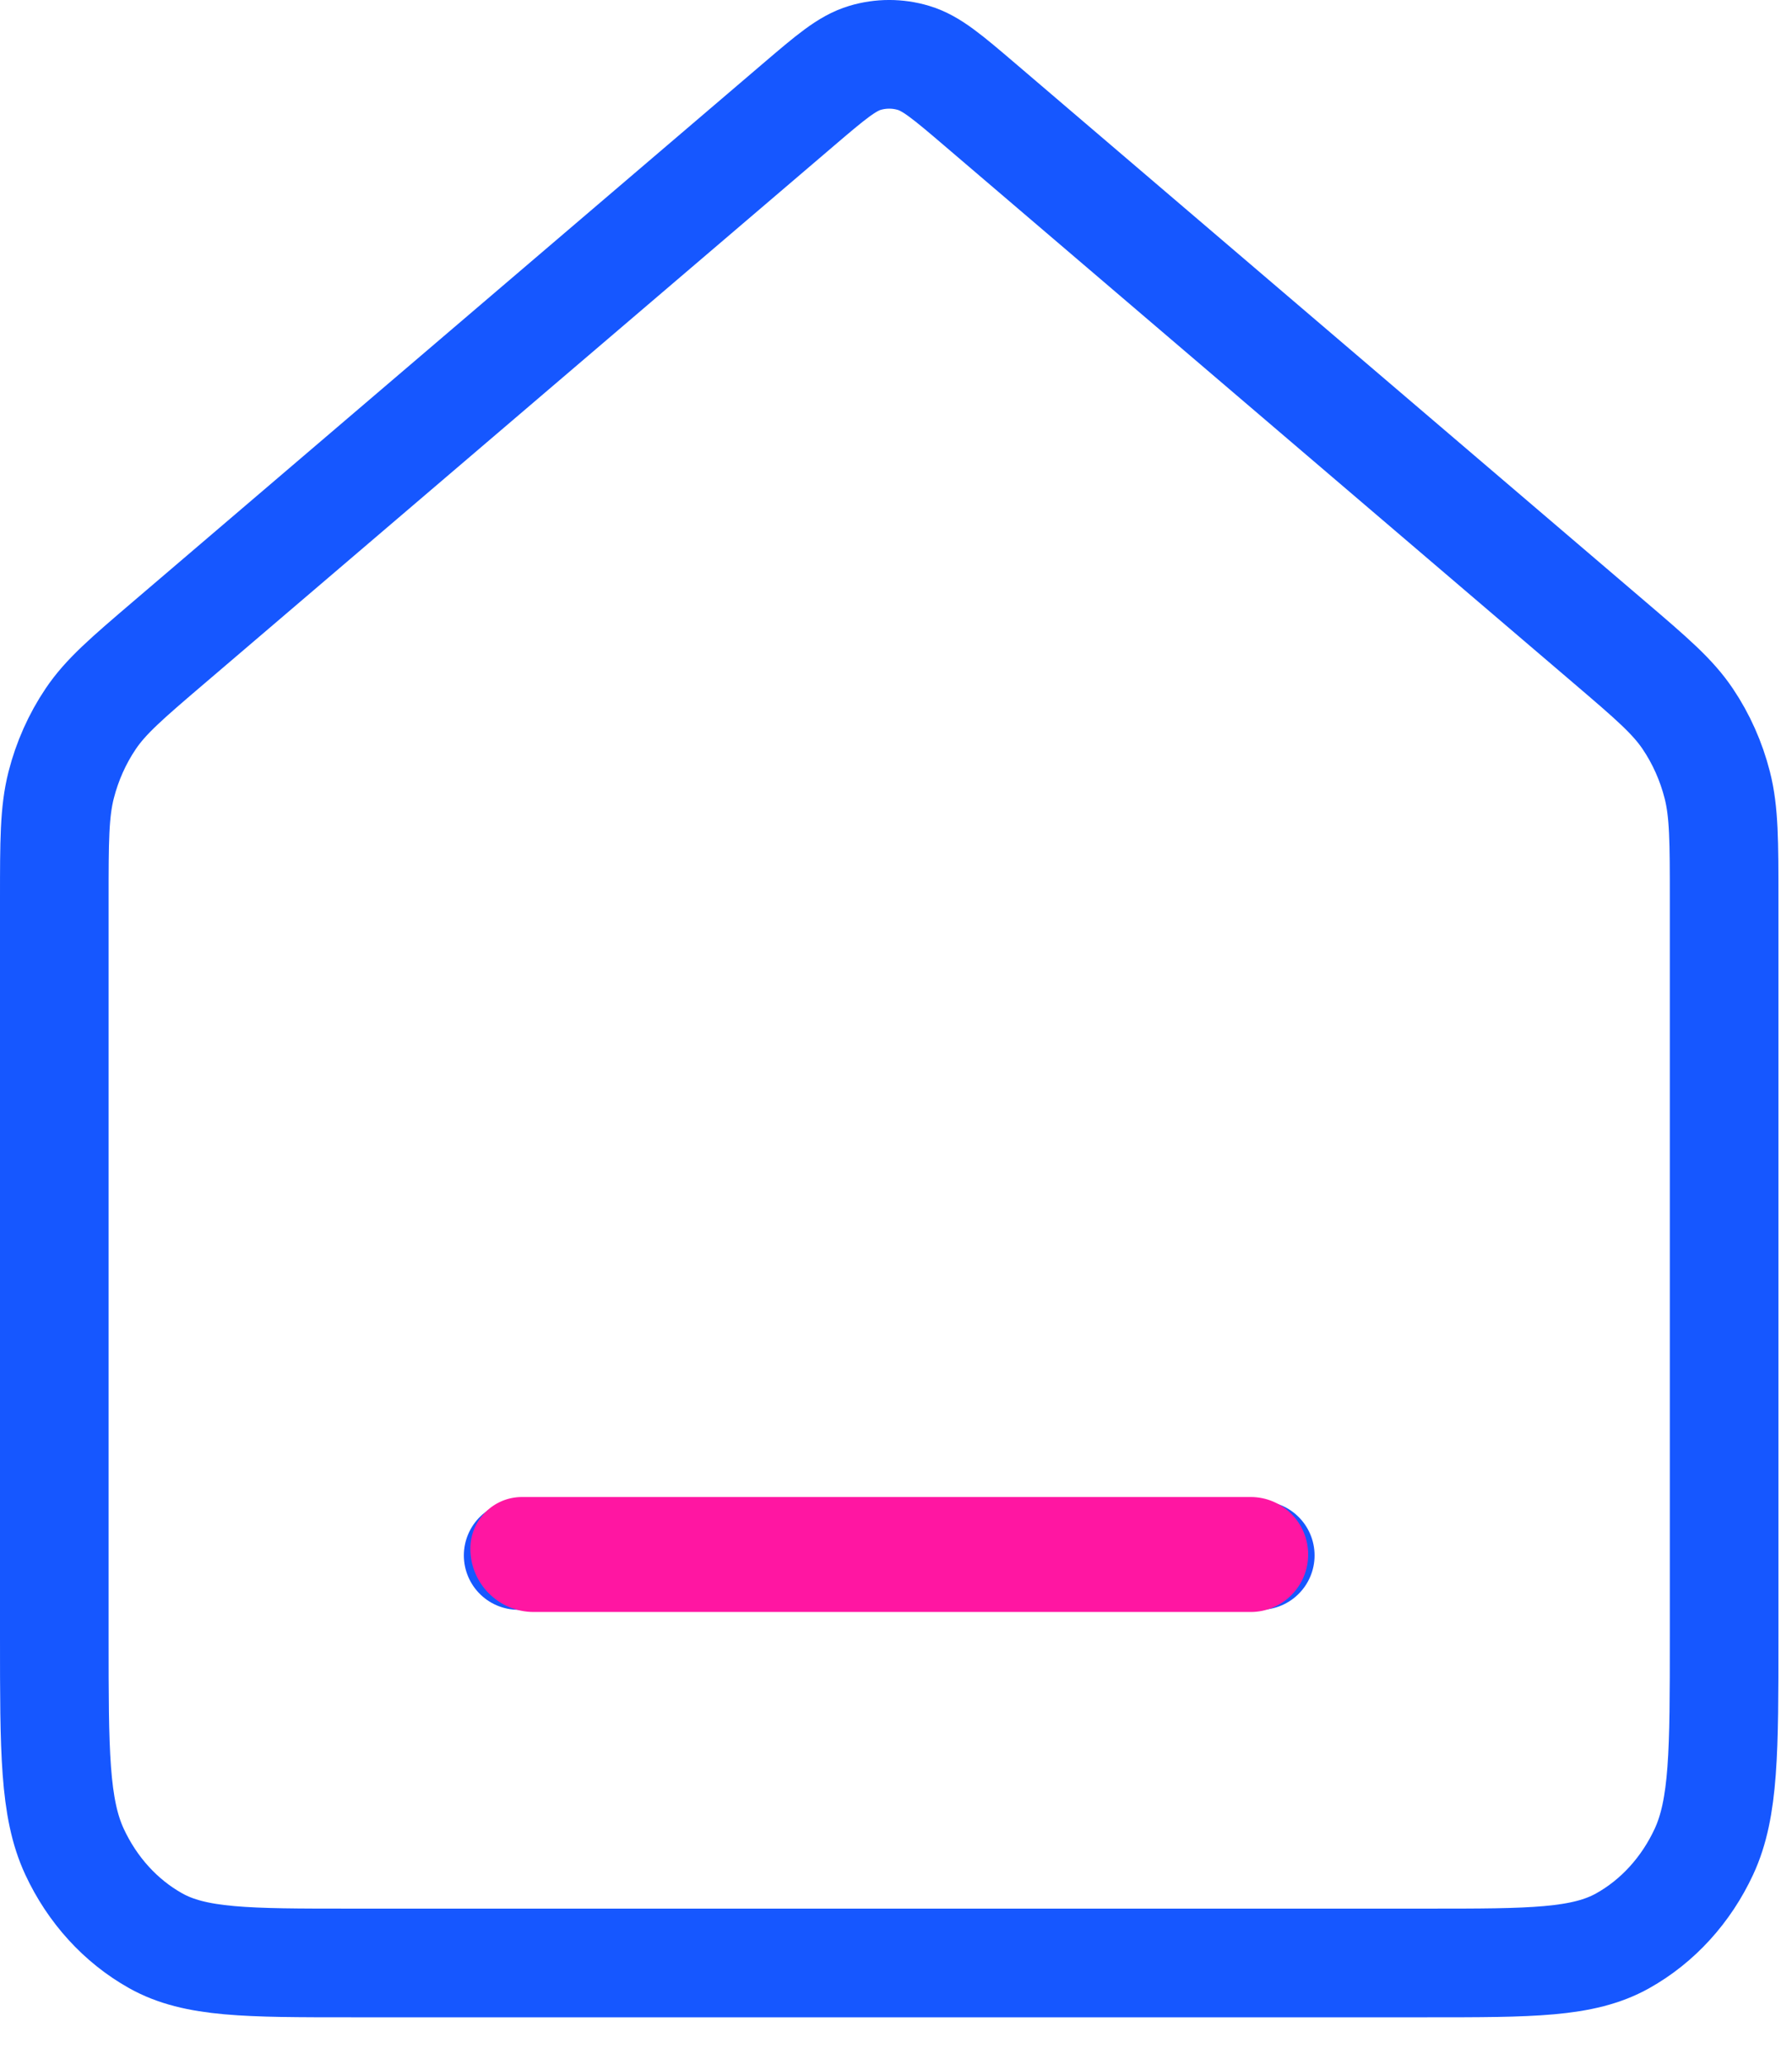 <svg width="33" height="38" viewBox="0 0 33 38" fill="none" xmlns="http://www.w3.org/2000/svg">
<g clip-path="url(#clip0_581_11)">
<path d="M9.542 28.625H23.208M14.697 1.932L3.11 11.823C2.336 12.484 1.949 12.815 1.67 13.229C1.423 13.595 1.238 14.009 1.126 14.448C1 14.944 1 15.482 1 16.559V30.125C1 32.225 1 33.275 1.372 34.077C1.7 34.783 2.223 35.356 2.866 35.716C3.596 36.125 4.553 36.125 6.467 36.125H26.283C28.197 36.125 29.154 36.125 29.884 35.716C30.527 35.356 31.05 34.783 31.378 34.077C31.75 33.275 31.75 32.225 31.75 30.125V16.559C31.75 15.482 31.75 14.944 31.624 14.448C31.512 14.009 31.327 13.595 31.08 13.229C30.801 12.815 30.414 12.484 29.64 11.823L18.053 1.932C17.453 1.42 17.153 1.164 16.821 1.065C16.529 0.978 16.221 0.978 15.929 1.065C15.597 1.164 15.297 1.42 14.697 1.932Z" stroke="#1657FF" stroke-width="2" stroke-linecap="round" stroke-linejoin="round"/>
<path d="M8.662 28.5C8.662 27.975 9.088 27.55 9.613 27.55H23.032C23.616 27.55 24.09 28.024 24.09 28.608V28.608C24.09 29.192 23.616 29.666 23.032 29.666H9.829C9.185 29.666 8.662 29.144 8.662 28.5V28.5V28.5Z" fill="#FF16A2"/>
</g>
<defs>
<clipPath id="clip0_581_11">
<rect width="33" height="38" fill="white"/>
</clipPath>
</defs>
</svg>
